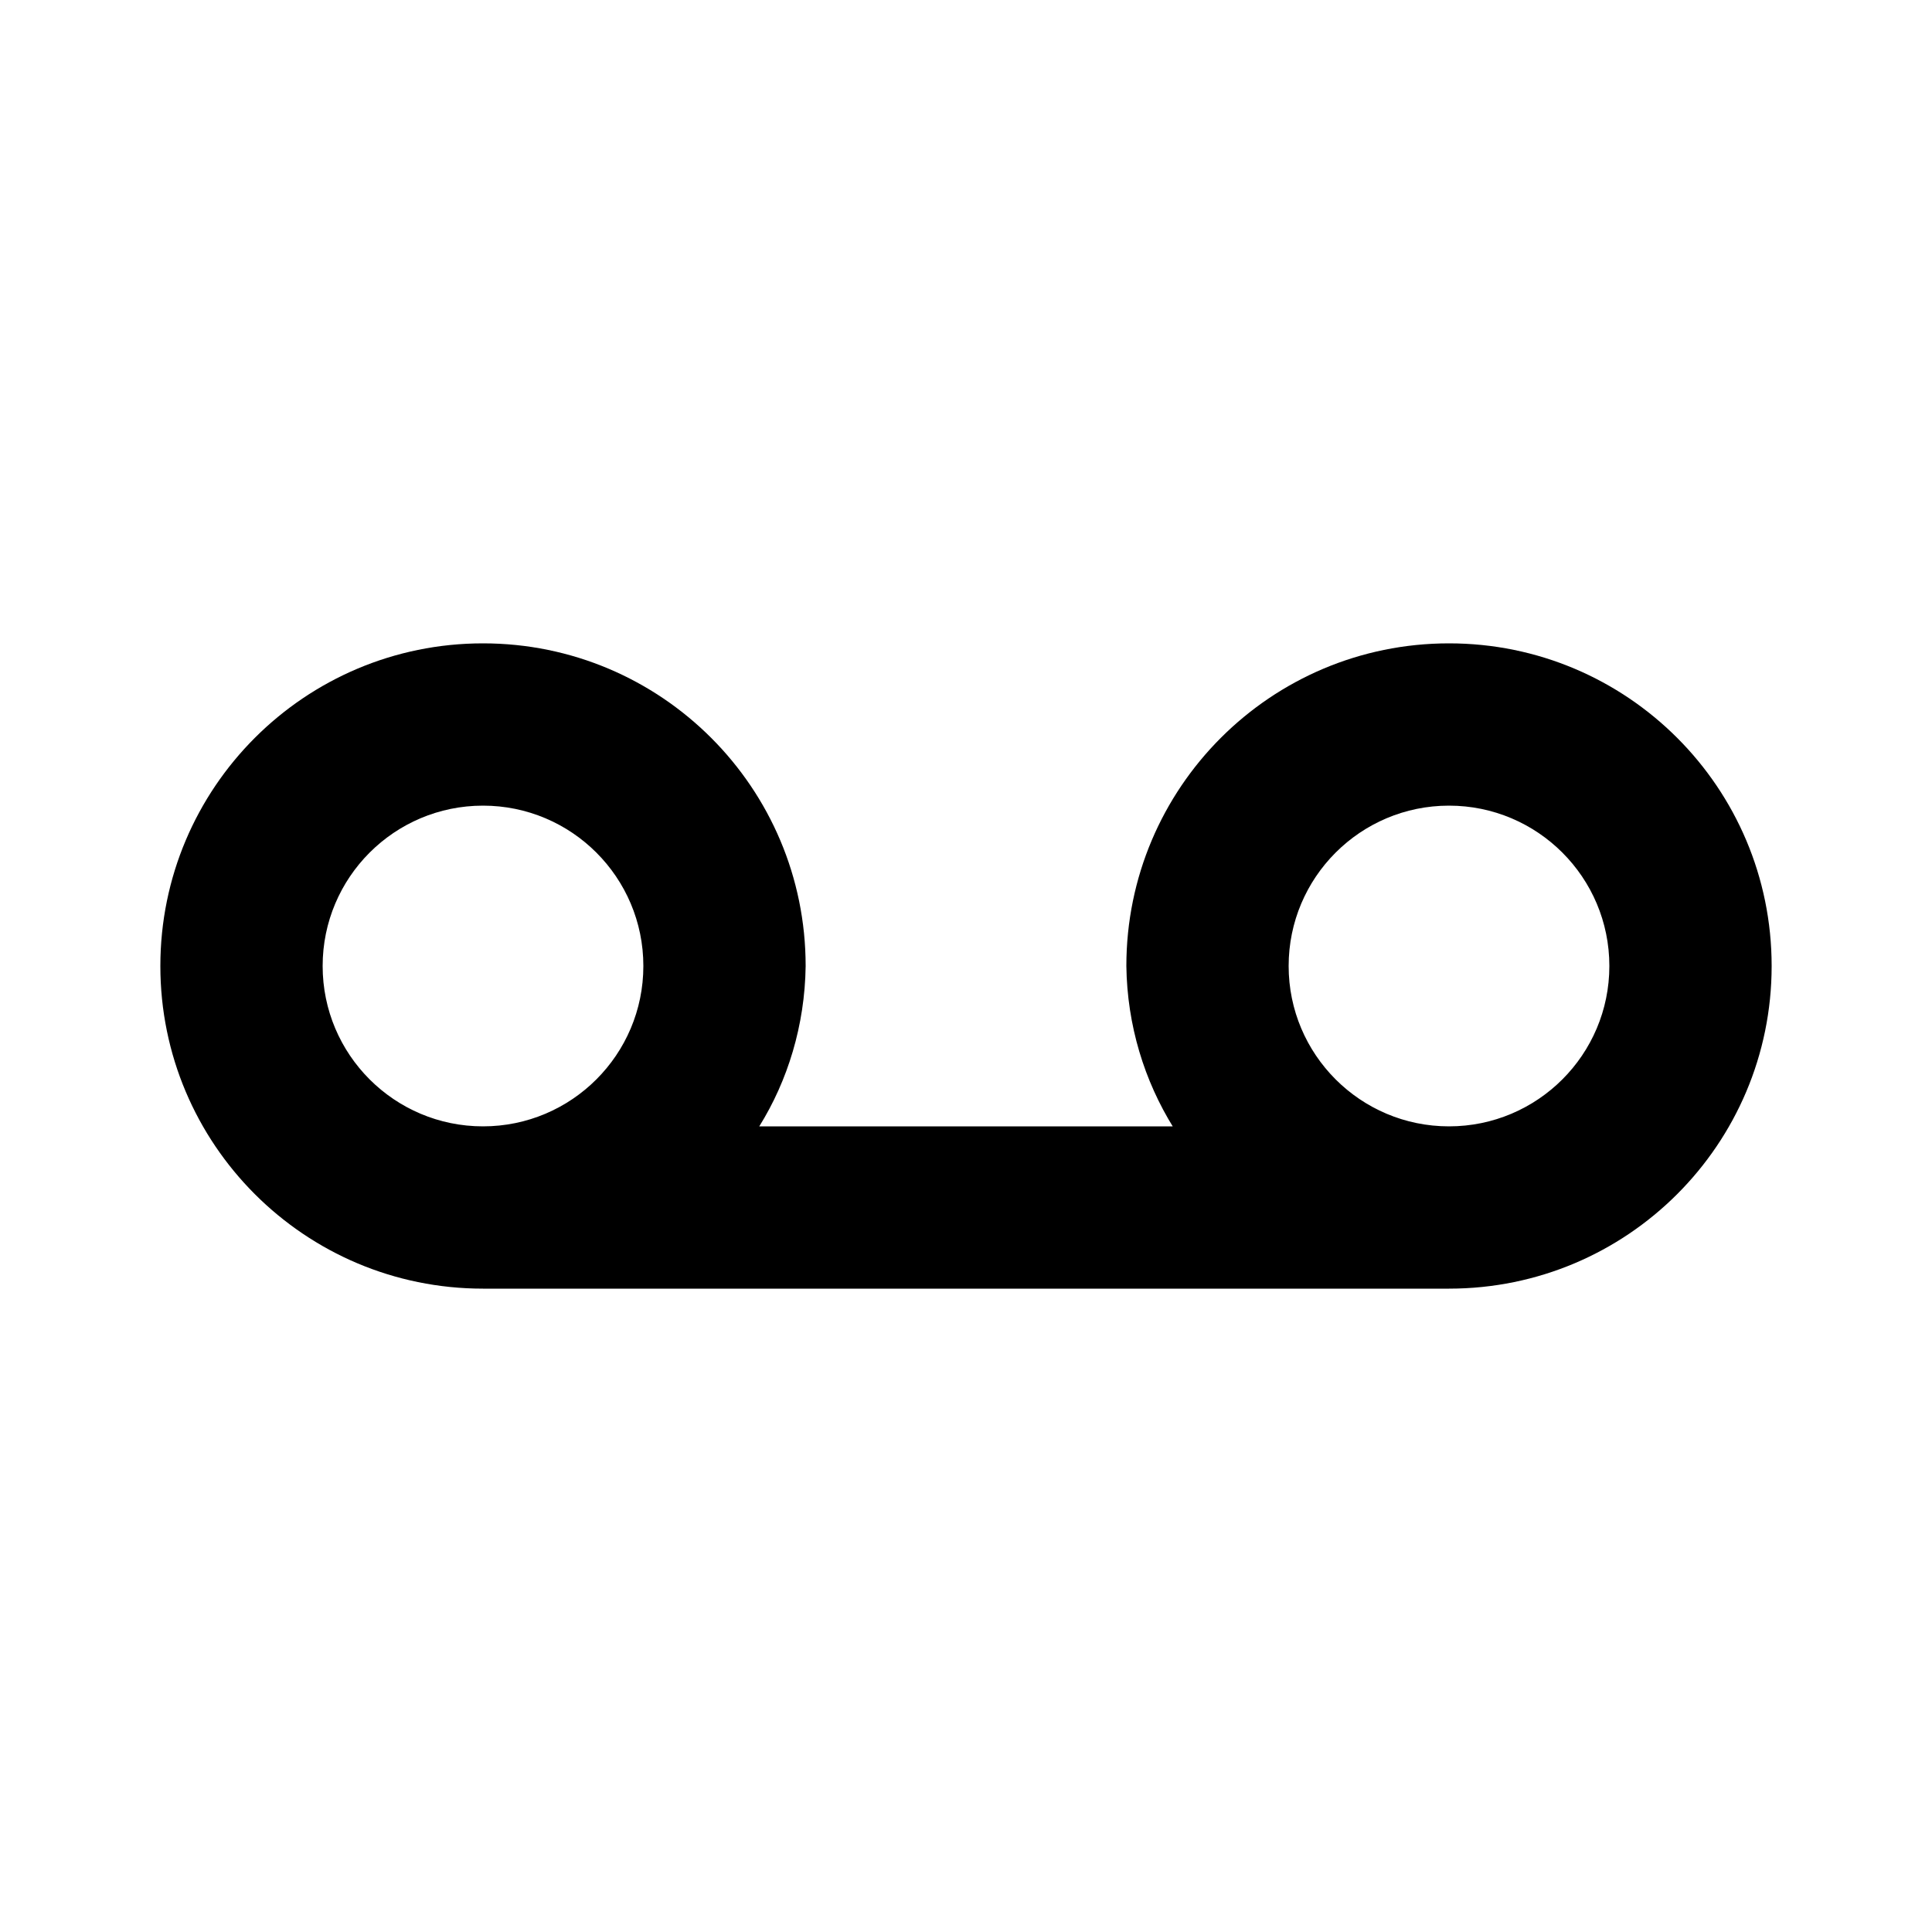 <svg xmlns="http://www.w3.org/2000/svg" width="24" height="24" viewBox="0 0 24 24">
    <path d="M18 7.992c-2.214 0-4.008 1.794-4.008 4.008v0c0.010 0.738 0.223 1.425 0.586 2.009l-0.010-0.017h-5.136c0.353-0.567 0.566-1.254 0.576-1.989l0-0.003c0-2.214-1.794-4.008-4.008-4.008s-4.008 1.794-4.008 4.008c0 2.214 1.794 4.008 4.008 4.008v0h12c2.214 0 4.008-1.794 4.008-4.008s-1.794-4.008-4.008-4.008v0zM6 13.992c-1.1 0-1.992-0.892-1.992-1.992s0.892-1.992 1.992-1.992c1.1 0 1.992 0.892 1.992 1.992v0c0 1.1-0.892 1.992-1.992 1.992v0zM18 13.992c-1.1 0-1.992-0.892-1.992-1.992s0.892-1.992 1.992-1.992c1.1 0 1.992 0.892 1.992 1.992v0c0 1.1-0.892 1.992-1.992 1.992v0z"></path>
</svg>
